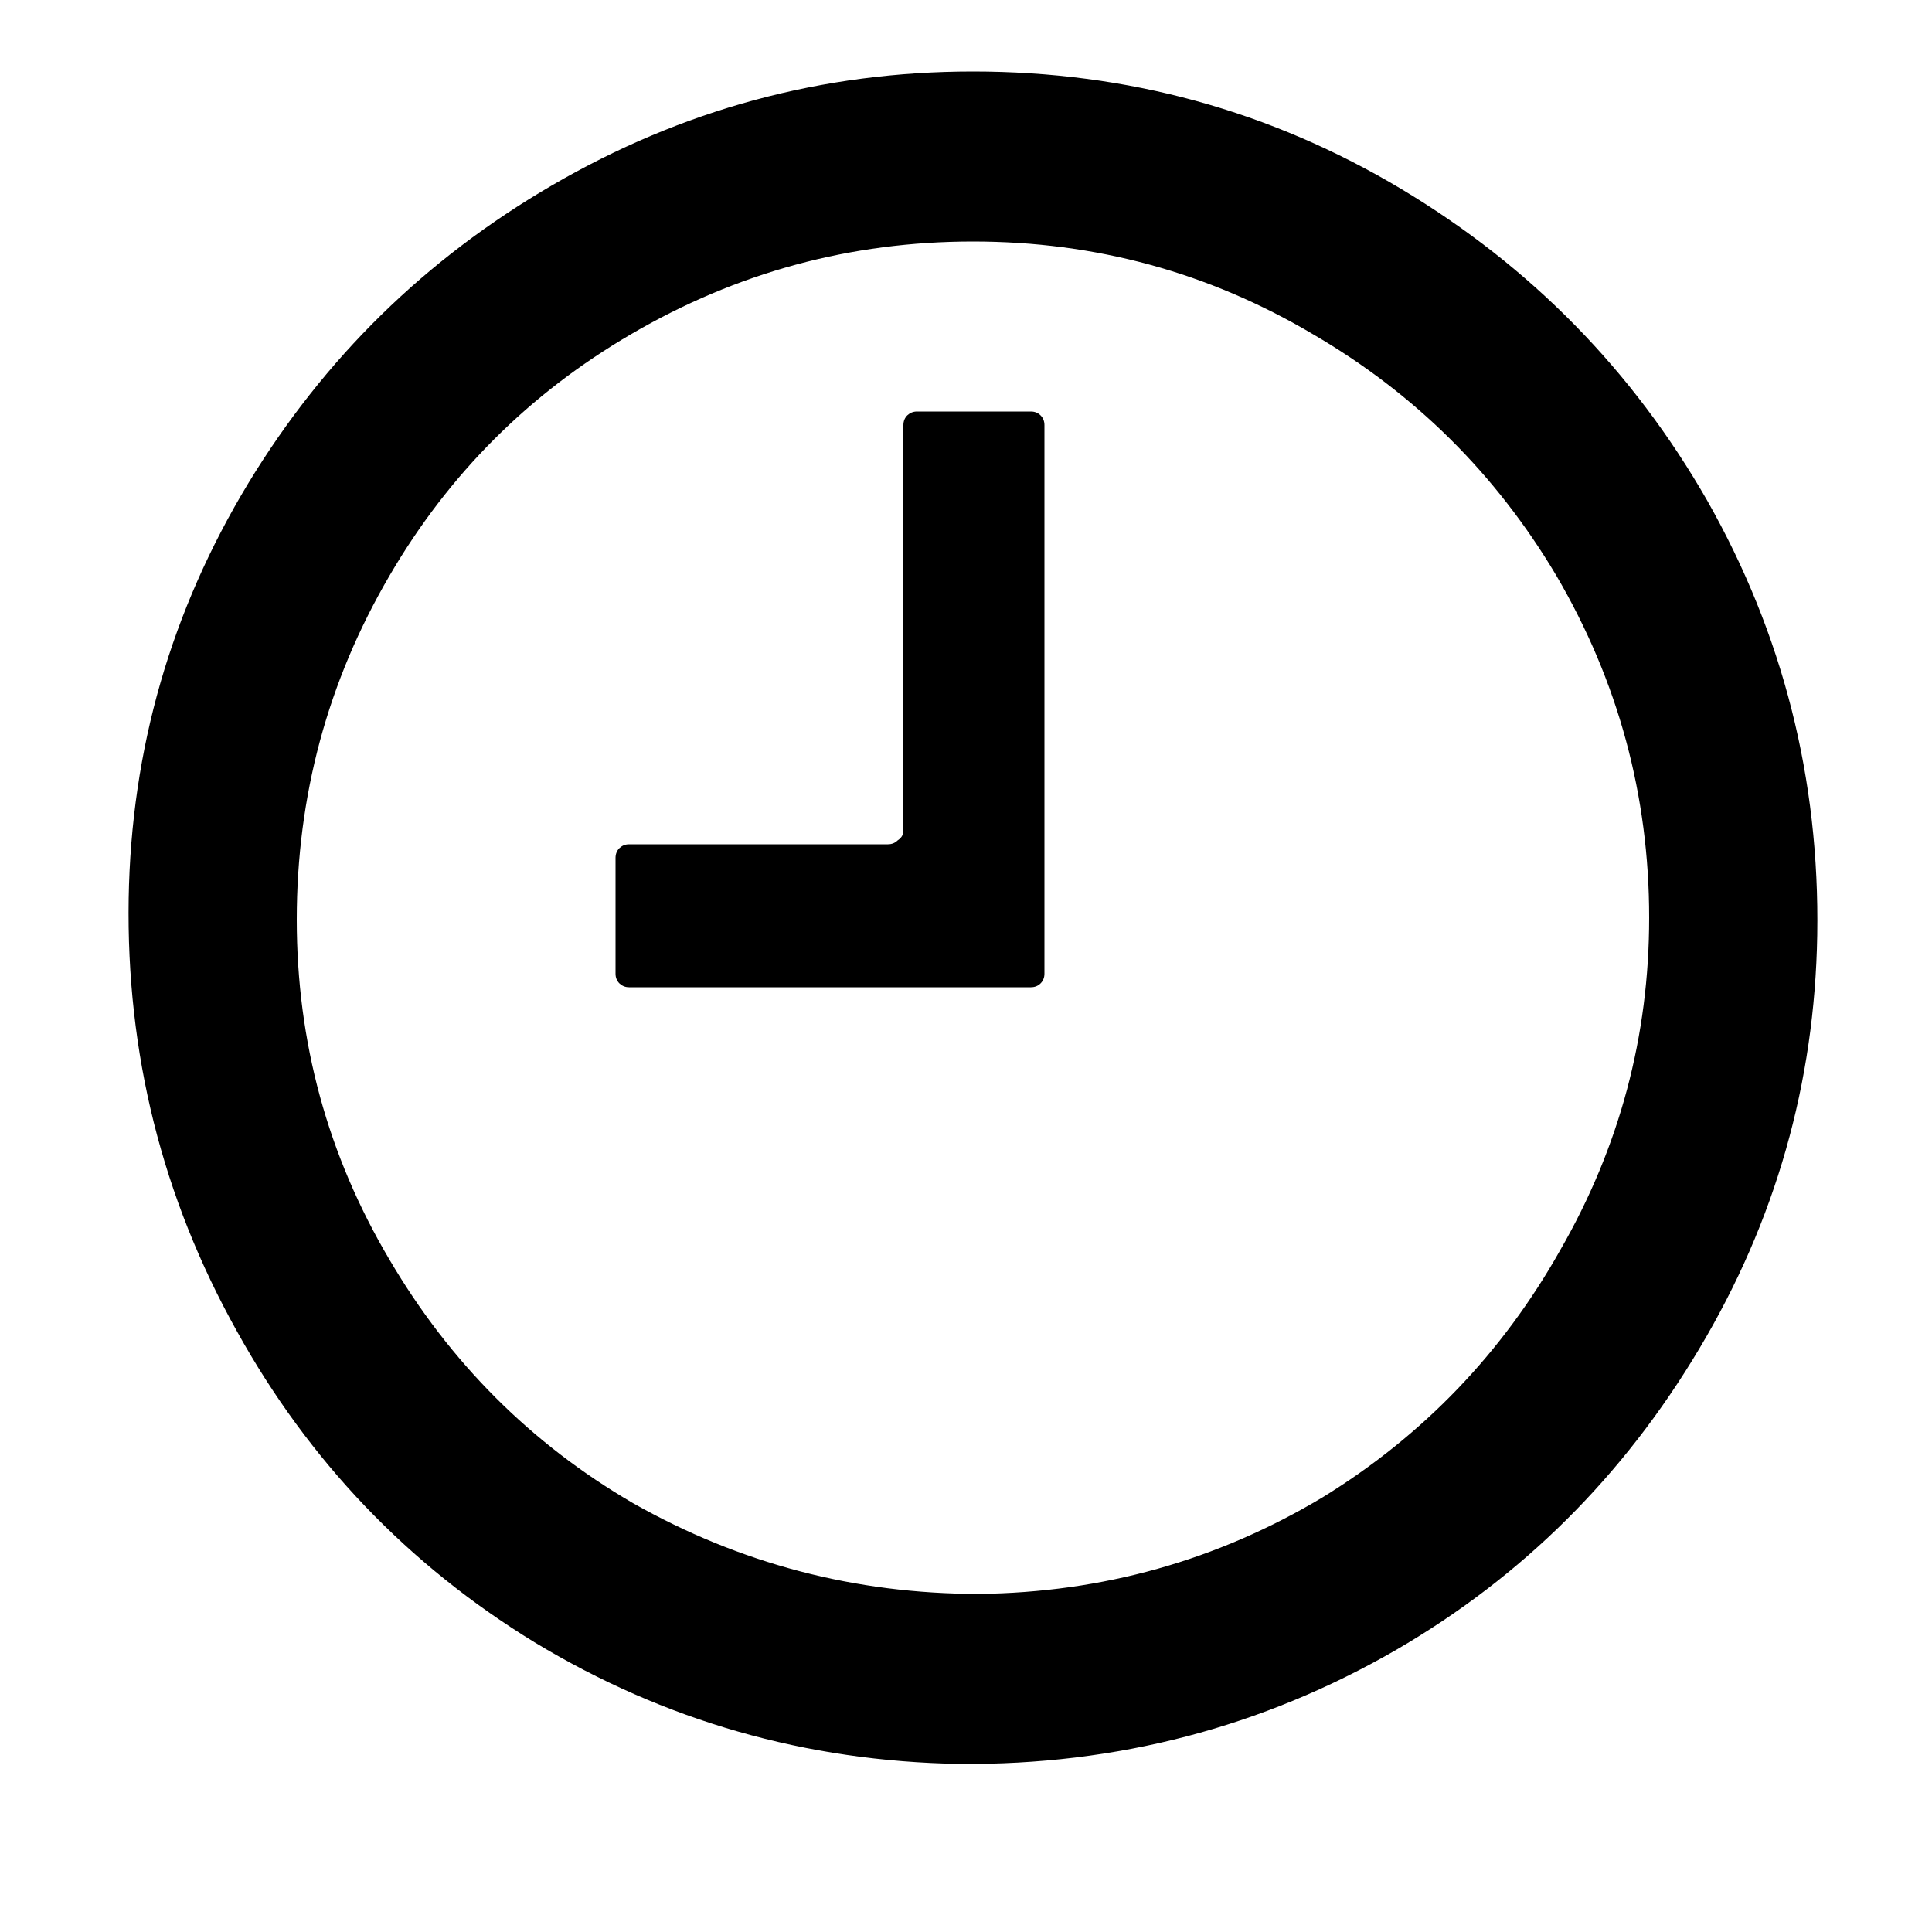 <svg width="10" height="10" viewBox="0 0 10 10" fill="none" xmlns="http://www.w3.org/2000/svg">
<path d="M5.036 0.37C4.256 0.37 3.53 0.567 2.856 0.96C2.203 1.34 1.679 1.853 1.286 2.5C0.886 3.16 0.679 3.877 0.666 4.65C0.653 5.45 0.839 6.197 1.226 6.89C1.599 7.563 2.113 8.1 2.766 8.5C3.439 8.907 4.173 9.117 4.966 9.13C5.779 9.137 6.533 8.94 7.226 8.54C7.88 8.16 8.403 7.64 8.796 6.98C9.19 6.32 9.393 5.607 9.406 4.84C9.419 4.033 9.229 3.283 8.836 2.59C8.45 1.917 7.923 1.38 7.256 0.98C6.576 0.573 5.836 0.37 5.036 0.37ZM5.066 8.25C4.426 8.25 3.829 8.093 3.276 7.78C2.749 7.473 2.329 7.053 2.016 6.52C1.696 5.98 1.536 5.393 1.536 4.76C1.536 4.12 1.696 3.527 2.016 2.98C2.323 2.453 2.74 2.037 3.266 1.73C3.813 1.41 4.403 1.25 5.036 1.25C5.67 1.25 6.256 1.41 6.796 1.73C7.323 2.037 7.743 2.453 8.056 2.98C8.376 3.527 8.536 4.117 8.536 4.75C8.536 5.363 8.383 5.937 8.076 6.47C7.776 7.003 7.366 7.43 6.846 7.75C6.3 8.077 5.706 8.243 5.066 8.25ZM5.336 2.13H4.746C4.726 2.13 4.71 2.137 4.696 2.15C4.683 2.163 4.676 2.18 4.676 2.2V4.3C4.676 4.32 4.666 4.337 4.646 4.35C4.633 4.363 4.616 4.37 4.596 4.37H3.256C3.236 4.37 3.22 4.377 3.206 4.39C3.193 4.403 3.186 4.42 3.186 4.44V5.04C3.186 5.06 3.193 5.077 3.206 5.09C3.22 5.103 3.236 5.11 3.256 5.11H5.336C5.356 5.11 5.373 5.103 5.386 5.09C5.399 5.077 5.406 5.06 5.406 5.04V2.2C5.406 2.18 5.399 2.163 5.386 2.15C5.373 2.137 5.356 2.13 5.336 2.13Z" fill="black"/>
</svg>
